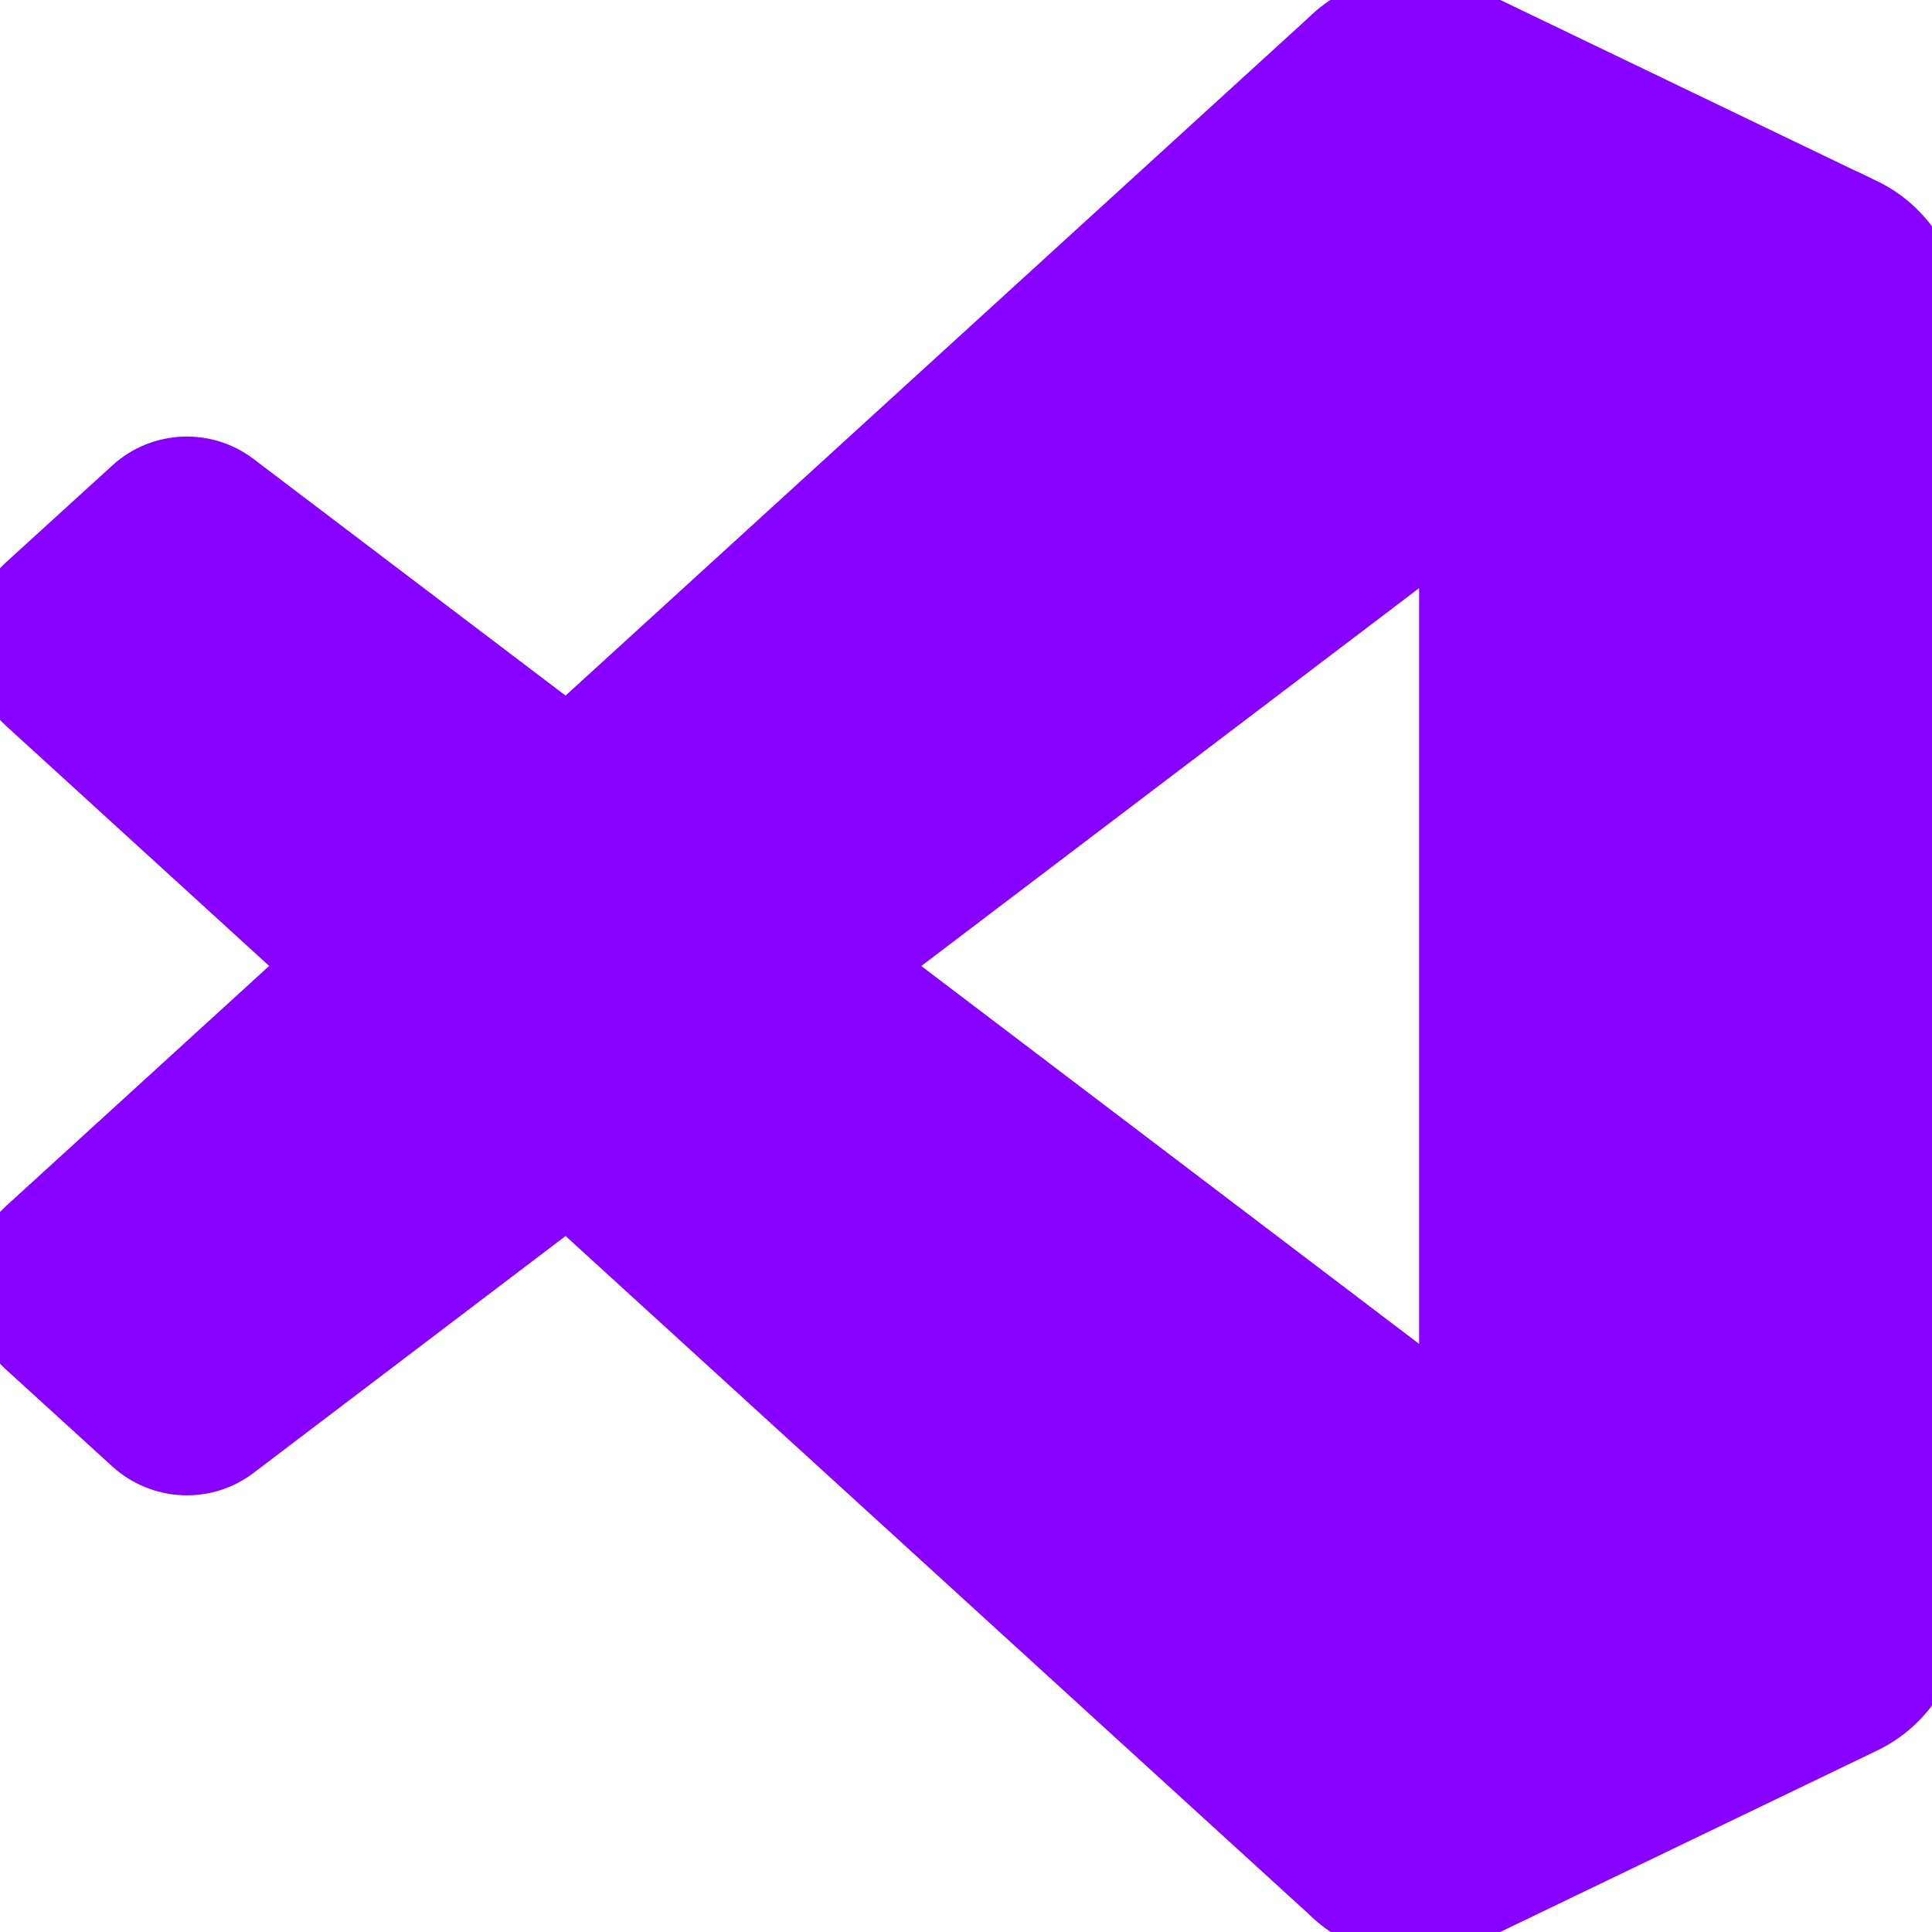 <svg fill="#8800ff" viewBox="0 0 32 32" xmlns="http://www.w3.org/2000/svg" stroke="#8800ff"><g id="SVGRepo_bgCarrier" stroke-width="0"></g><g id="SVGRepo_tracerCarrier" stroke-linecap="round" stroke-linejoin="round"></g><g id="SVGRepo_iconCarrier"> <path d="M30.865 3.448l-6.583-3.167c-0.766-0.37-1.677-0.214-2.276 0.385l-12.609 11.505-5.495-4.167c-0.51-0.391-1.229-0.359-1.703 0.073l-1.76 1.604c-0.583 0.526-0.583 1.443-0.005 1.969l4.766 4.349-4.766 4.349c-0.578 0.526-0.578 1.443 0.005 1.969l1.76 1.604c0.479 0.432 1.193 0.464 1.703 0.073l5.495-4.172 12.615 11.51c0.594 0.599 1.505 0.755 2.271 0.385l6.589-3.172c0.693-0.333 1.13-1.031 1.13-1.802v-21.495c0-0.766-0.443-1.469-1.135-1.802zM24.005 23.266l-9.573-7.266 9.573-7.266z"></path> </g></svg>